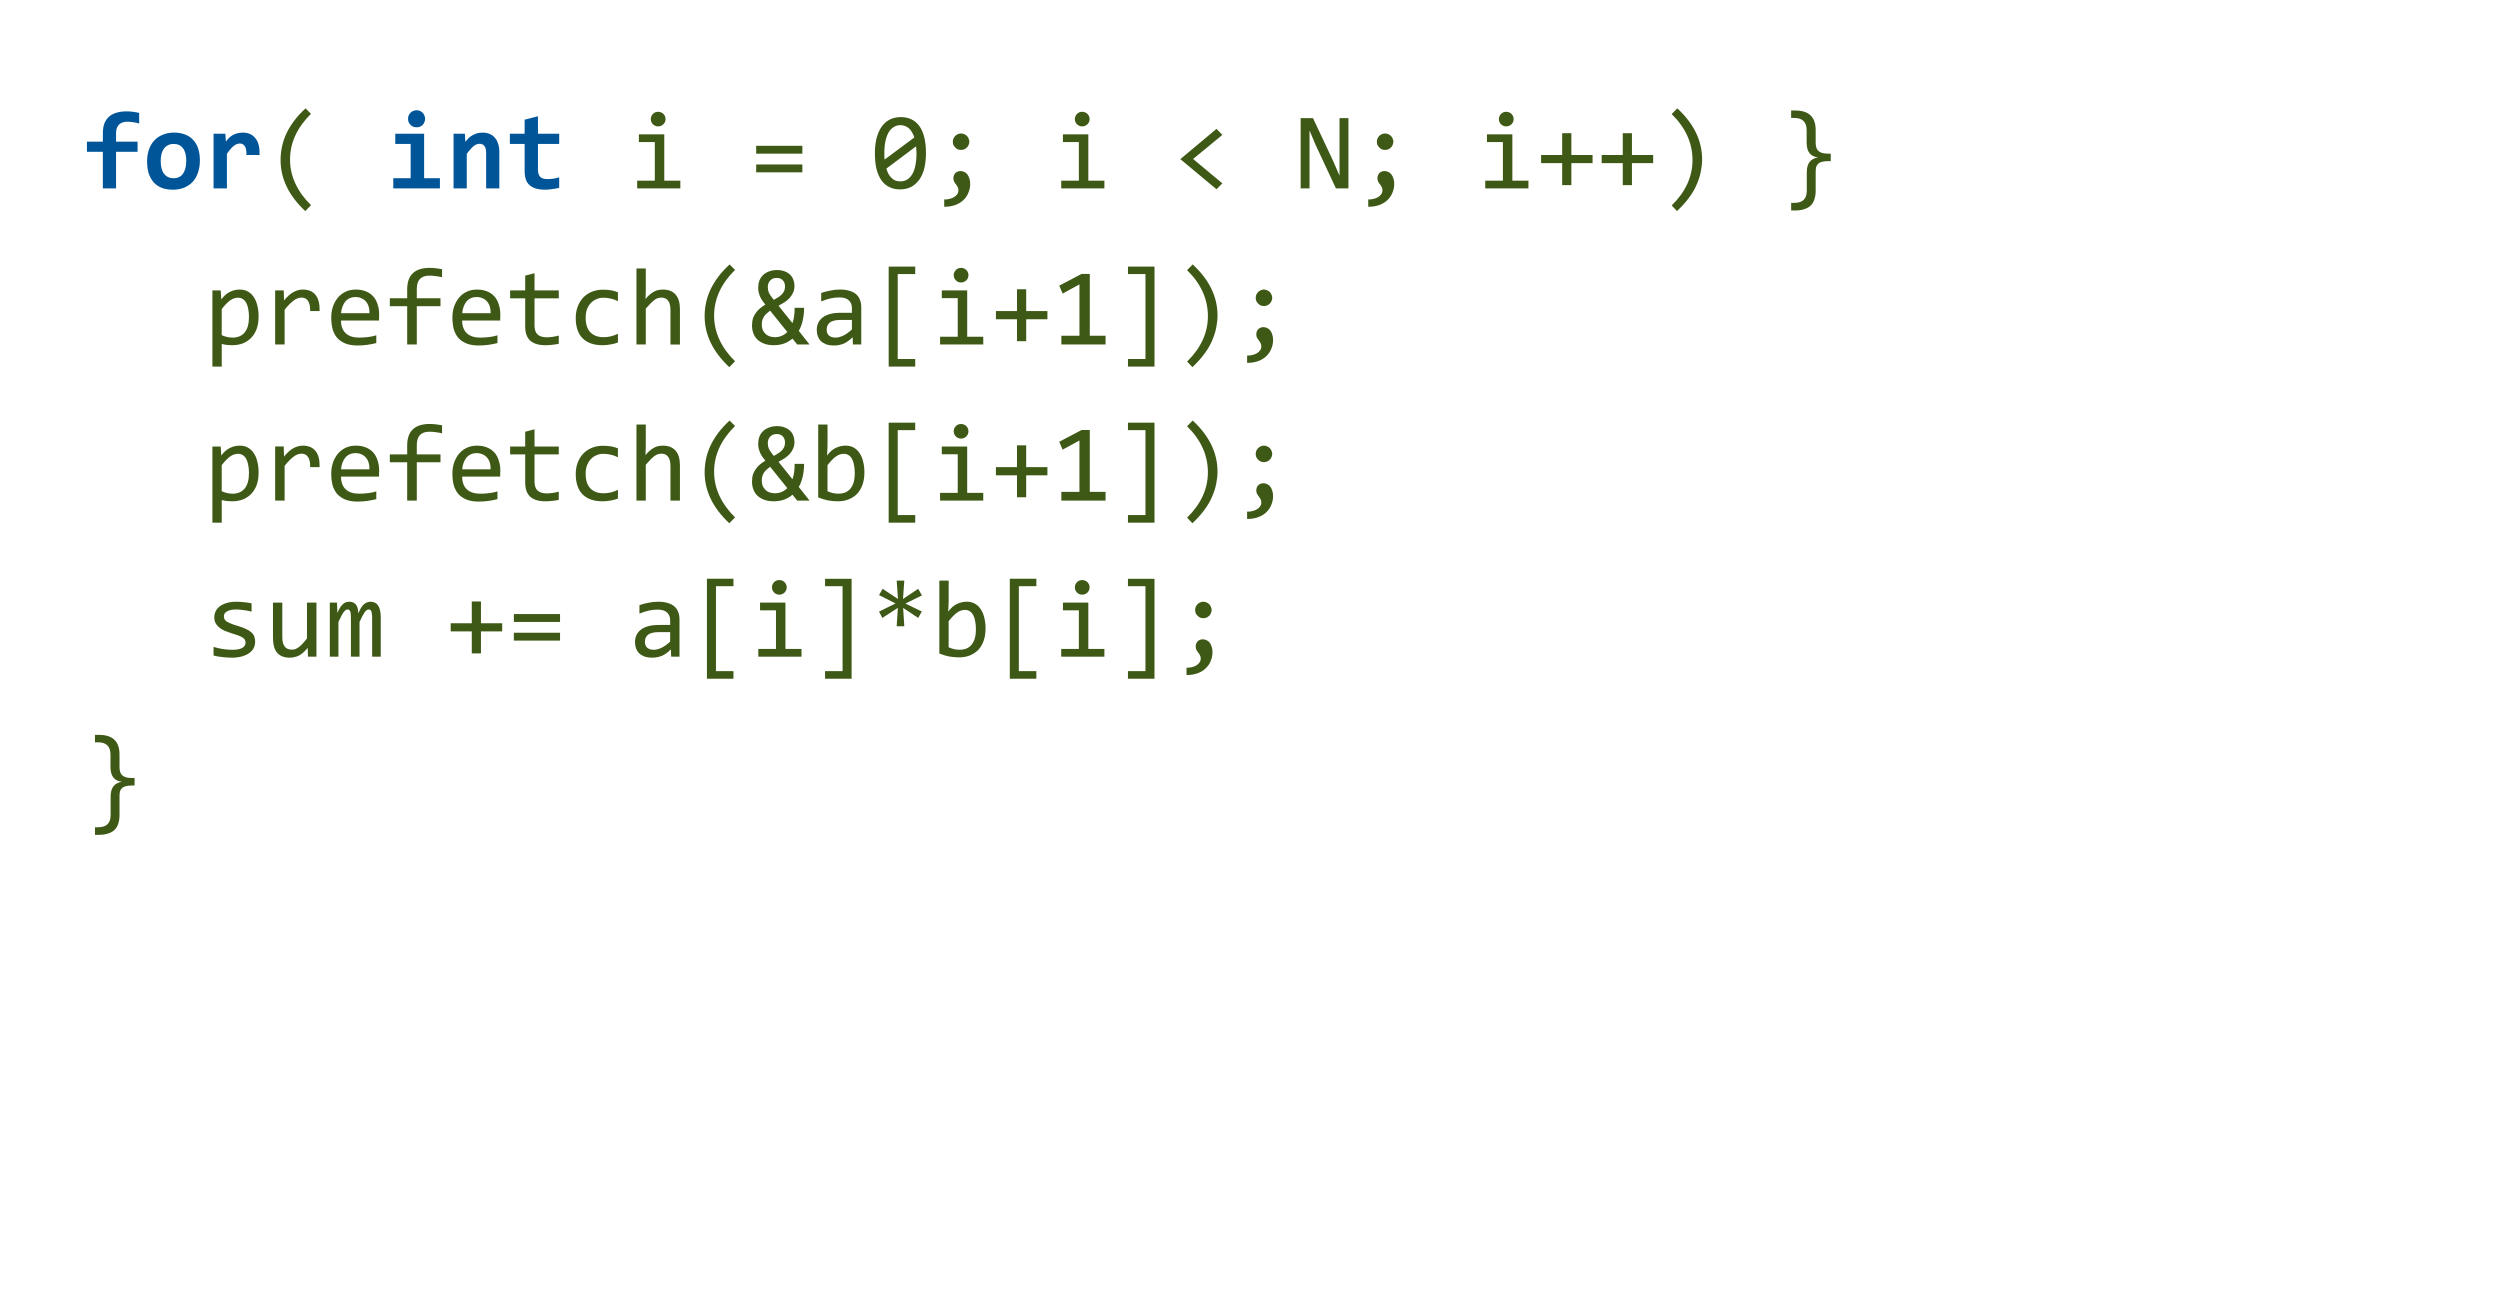 <?xml version="1.0" encoding="UTF-8" standalone="no"?>
<svg
   xmlns:dc="http://purl.org/dc/elements/1.1/"
   xmlns:cc="http://creativecommons.org/ns#"
   xmlns:rdf="http://www.w3.org/1999/02/22-rdf-syntax-ns#"
   xmlns:svg="http://www.w3.org/2000/svg"
   xmlns="http://www.w3.org/2000/svg"
   xmlns:sodipodi="http://sodipodi.sourceforge.net/DTD/sodipodi-0.dtd"
   xmlns:inkscape="http://www.inkscape.org/namespaces/inkscape"
   version="1.1"
   viewBox="0 0 272.283 142.268"
   stroke-miterlimit="10"
   id="svg3088"
   inkscape:version="0.48.4 r9939"
   width="100%"
   height="100%"
   sodipodi:docname="prefetch-loop.svg"
   style="fill:none;stroke:none">
  <defs
     id="defs3117" />
  <sodipodi:namedview
     pagecolor="#ffffff"
     bordercolor="#666666"
     borderopacity="1"
     objecttolerance="10"
     gridtolerance="10"
     guidetolerance="10"
     inkscape:pageopacity="0"
     inkscape:pageshadow="2"
     inkscape:window-width="1920"
     inkscape:window-height="1014"
     id="namedview3115"
     showgrid="false"
     fit-margin-top="0"
     fit-margin-left="0"
     fit-margin-right="0"
     fit-margin-bottom="0"
     inkscape:zoom="1.5092593"
     inkscape:cx="441.7559"
     inkscape:cy="-67.307082"
     inkscape:window-x="1366"
     inkscape:window-y="27"
     inkscape:window-maximized="1"
     inkscape:current-layer="g3093" />
  <clipPath
     id="g3e80e11789_0_0.0">
    <path
       d="M 0,0 960,0 960,540 0,540 0,0 z"
       clip-rule="nonzero"
       id="path3091"
       inkscape:connector-curvature="0" />
  </clipPath>
  <g
     clip-path="url(#g3e80e11789_0_0.0)"
     id="g3093"
     transform="translate(-38.244,-60.425)">
    <path
       d="m 38.244,60.425 272.283,0 0,142.268 -272.283,0 z"
       id="path3097"
       inkscape:connector-curvature="0"
       style="fill:#000000;fill-opacity:0;fill-rule:evenodd" />
    <path
       d="m 53.4,73.883 q -0.25,-0.094 -0.609,-0.141 -0.359,-0.062 -0.719,-0.062 -0.25,0 -0.469,0.078 -0.219,0.062 -0.375,0.219 -0.156,0.141 -0.25,0.375 -0.094,0.219 -0.094,0.531 l 0,0.969 2.344,0 0,1.109 -2.344,0 0,3.984 -1.438,0 0,-3.984 -1.734,0 0,-1.109 1.734,0 0,-0.906 q 0,-0.641 0.172,-1.094 0.188,-0.453 0.516,-0.734 0.344,-0.297 0.812,-0.422 0.484,-0.141 1.078,-0.141 0.375,0 0.719,0.047 0.359,0.047 0.656,0.125 l 0,1.156 z m -6.156,1.109 0,0 z m 12.77,2.922 q 0,0.703 -0.203,1.297 -0.188,0.578 -0.562,1 -0.375,0.406 -0.922,0.641 -0.547,0.234 -1.25,0.234 -0.656,0 -1.188,-0.188 -0.516,-0.203 -0.875,-0.578 -0.359,-0.391 -0.562,-0.969 -0.188,-0.578 -0.188,-1.344 0,-0.719 0.203,-1.297 0.203,-0.578 0.578,-0.984 0.375,-0.406 0.922,-0.625 0.547,-0.234 1.234,-0.234 0.672,0 1.188,0.203 0.516,0.188 0.875,0.578 0.375,0.375 0.562,0.953 0.188,0.562 0.188,1.312 z m -1.484,0.047 q 0,-0.938 -0.359,-1.391 -0.344,-0.469 -1.016,-0.469 -0.375,0 -0.641,0.156 -0.266,0.141 -0.438,0.391 -0.172,0.25 -0.25,0.594 -0.078,0.344 -0.078,0.719 0,0.938 0.375,1.406 0.375,0.469 1.031,0.469 0.359,0 0.625,-0.141 0.266,-0.141 0.422,-0.391 0.172,-0.266 0.25,-0.609 0.078,-0.344 0.078,-0.734 z m 6.551,-0.656 q 0.016,-0.328 -0.031,-0.562 -0.031,-0.234 -0.141,-0.391 -0.094,-0.156 -0.234,-0.219 -0.141,-0.078 -0.312,-0.078 -0.328,0 -0.672,0.266 -0.328,0.266 -0.734,0.859 l 0,3.766 -1.453,0 0,-5.953 1.281,0 0.062,0.859 q 0.141,-0.219 0.328,-0.391 0.188,-0.188 0.406,-0.312 0.234,-0.141 0.5,-0.203 0.281,-0.078 0.609,-0.078 0.453,0 0.797,0.156 0.344,0.156 0.578,0.469 0.25,0.297 0.359,0.75 0.109,0.453 0.094,1.062 l -1.438,0 z"
       id="path3099"
       inkscape:connector-curvature="0"
       style="fill:#005599;fill-rule:nonzero" />
    <path
       d="m 71.49,83.414 q -2.688,-2.516 -2.688,-5.547 0,-0.703 0.141,-1.406 0.141,-0.703 0.453,-1.406 0.328,-0.719 0.844,-1.422 0.531,-0.719 1.281,-1.406 l 0.594,0.594 q -2.281,2.25 -2.281,4.984 0,1.359 0.578,2.609 0.578,1.25 1.703,2.359 l -0.625,0.641 z"
       id="path3101"
       inkscape:connector-curvature="0"
       style="fill:#3e5915;fill-rule:nonzero" />
    <path
       d="m 84.545,73.367 q 0,0.188 -0.078,0.359 -0.062,0.172 -0.188,0.297 -0.125,0.125 -0.297,0.203 -0.156,0.062 -0.359,0.062 -0.203,0 -0.375,-0.062 -0.172,-0.078 -0.297,-0.203 -0.125,-0.125 -0.203,-0.297 -0.062,-0.172 -0.062,-0.359 0,-0.203 0.062,-0.359 0.078,-0.172 0.203,-0.297 0.125,-0.141 0.297,-0.203 0.172,-0.078 0.375,-0.078 0.203,0 0.359,0.078 0.172,0.062 0.297,0.203 0.125,0.125 0.188,0.297 0.078,0.156 0.078,0.359 z m -1.578,2.734 -1.672,0 0,-1.109 3.141,0 0,4.844 1.719,0 0,1.109 -5.078,0 0,-1.109 1.891,0 0,-3.734 z m 8.223,4.844 0,-3.875 q 0,-0.984 -0.719,-0.984 -0.359,0 -0.703,0.297 -0.328,0.297 -0.688,0.797 l 0,3.766 -1.438,0 0,-5.953 1.234,0 0.047,0.875 q 0.172,-0.219 0.359,-0.406 0.203,-0.188 0.438,-0.312 0.234,-0.141 0.484,-0.203 0.266,-0.078 0.594,-0.078 0.469,0 0.797,0.156 0.344,0.141 0.562,0.422 0.234,0.266 0.344,0.656 0.125,0.375 0.125,0.844 l 0,4 -1.438,0 z m 7.957,-0.062 q -0.375,0.094 -0.781,0.141 -0.391,0.062 -0.734,0.062 -0.594,0 -1.016,-0.125 -0.422,-0.125 -0.703,-0.375 -0.281,-0.25 -0.406,-0.641 -0.125,-0.391 -0.125,-0.938 l 0,-2.906 -1.609,0 0,-1.109 1.609,0 0,-1.531 1.453,-0.375 0,1.906 2.312,0 0,1.109 -2.312,0 0,2.797 q 0,0.516 0.234,0.781 0.234,0.25 0.797,0.25 0.344,0 0.672,-0.047 0.344,-0.062 0.609,-0.141 l 0,1.141 z"
       id="path3103"
       inkscape:connector-curvature="0"
       style="fill:#005599;fill-rule:nonzero" />
    <path
       d="m 109.561,75.898 -1.734,0 0,-0.844 2.766,0 0,5.047 1.75,0 0,0.844 -4.703,0 0,-0.844 1.922,0 0,-4.203 z m 0.359,-3.297 q 0.172,0 0.312,0.062 0.156,0.047 0.266,0.172 0.109,0.109 0.172,0.25 0.062,0.141 0.062,0.312 0,0.156 -0.062,0.312 -0.062,0.141 -0.172,0.25 -0.109,0.109 -0.266,0.172 -0.141,0.062 -0.312,0.062 -0.172,0 -0.312,-0.062 -0.141,-0.062 -0.25,-0.172 -0.109,-0.109 -0.172,-0.25 -0.062,-0.156 -0.062,-0.312 0,-0.172 0.062,-0.312 0.062,-0.141 0.172,-0.25 0.109,-0.125 0.25,-0.172 0.141,-0.062 0.312,-0.062 z m 15.711,4.562 -5.031,0 0,-0.859 5.031,0 0,0.859 z m 0,2.031 -5.031,0 0,-0.859 5.031,0 0,0.859 z m 13.461,-2.078 q 0,0.875 -0.172,1.609 -0.172,0.719 -0.531,1.234 -0.359,0.516 -0.891,0.812 -0.531,0.281 -1.25,0.281 -0.609,0 -1.109,-0.234 -0.5,-0.234 -0.859,-0.703 -0.359,-0.484 -0.562,-1.234 -0.188,-0.75 -0.188,-1.766 0,-0.875 0.172,-1.594 0.188,-0.734 0.531,-1.25 0.359,-0.531 0.891,-0.812 0.547,-0.281 1.25,-0.281 0.609,0 1.109,0.234 0.516,0.234 0.875,0.719 0.359,0.484 0.547,1.234 0.188,0.734 0.188,1.75 z m -1.031,0.031 q 0,-0.188 -0.016,-0.391 -0.016,-0.203 -0.031,-0.391 l -3.234,2.422 q 0.094,0.297 0.219,0.562 0.141,0.25 0.328,0.438 0.188,0.188 0.422,0.297 0.25,0.094 0.562,0.094 0.406,0 0.719,-0.188 0.328,-0.203 0.562,-0.578 0.234,-0.391 0.344,-0.953 0.125,-0.562 0.125,-1.312 z m -3.5,-0.062 q 0,0.172 0,0.359 0,0.188 0.031,0.359 l 3.234,-2.406 q -0.094,-0.297 -0.234,-0.531 -0.125,-0.25 -0.312,-0.422 -0.188,-0.188 -0.438,-0.281 -0.234,-0.109 -0.531,-0.109 -0.391,0 -0.719,0.203 -0.328,0.188 -0.562,0.578 -0.219,0.375 -0.344,0.938 -0.125,0.562 -0.125,1.312 z m 6.52,5.062 q 0.297,0.016 0.578,-0.062 0.281,-0.062 0.484,-0.188 0.219,-0.125 0.344,-0.312 0.141,-0.188 0.141,-0.422 0,-0.25 -0.094,-0.391 -0.078,-0.156 -0.188,-0.281 -0.109,-0.141 -0.188,-0.281 -0.078,-0.156 -0.078,-0.391 0,-0.125 0.047,-0.266 0.047,-0.141 0.141,-0.25 0.094,-0.109 0.234,-0.172 0.156,-0.078 0.359,-0.078 0.203,0 0.391,0.094 0.203,0.078 0.344,0.266 0.141,0.172 0.219,0.438 0.094,0.25 0.094,0.609 0,0.484 -0.188,0.938 -0.172,0.453 -0.531,0.797 -0.344,0.344 -0.875,0.547 -0.531,0.203 -1.234,0.203 l 0,-0.797 z m 1.828,-7.188 q 0.188,0 0.344,0.078 0.172,0.062 0.297,0.188 0.125,0.125 0.188,0.297 0.078,0.156 0.078,0.328 0,0.188 -0.078,0.359 -0.062,0.156 -0.188,0.281 -0.125,0.125 -0.297,0.203 -0.156,0.062 -0.344,0.062 -0.188,0 -0.344,-0.062 -0.156,-0.078 -0.281,-0.203 -0.125,-0.125 -0.203,-0.281 -0.062,-0.172 -0.062,-0.359 0,-0.172 0.062,-0.328 0.078,-0.172 0.203,-0.297 0.125,-0.125 0.281,-0.188 0.156,-0.078 0.344,-0.078 z m 12.836,0.938 -1.734,0 0,-0.844 2.766,0 0,5.047 1.75,0 0,0.844 -4.703,0 0,-0.844 1.922,0 0,-4.203 z m 0.359,-3.297 q 0.172,0 0.312,0.062 0.156,0.047 0.266,0.172 0.109,0.109 0.172,0.25 0.062,0.141 0.062,0.312 0,0.156 -0.062,0.312 -0.062,0.141 -0.172,0.25 -0.109,0.109 -0.266,0.172 -0.141,0.062 -0.312,0.062 -0.172,0 -0.312,-0.062 -0.141,-0.062 -0.25,-0.172 -0.109,-0.109 -0.172,-0.25 -0.062,-0.156 -0.062,-0.312 0,-0.172 0.062,-0.312 0.062,-0.141 0.172,-0.25 0.109,-0.125 0.25,-0.172 0.141,-0.062 0.312,-0.062 z m 15.273,7.797 -0.641,0.641 -3.938,-3.281 3.938,-3.297 0.641,0.656 -3.188,2.625 3.188,2.656 z m 13.727,0.547 -1.359,0 -2.234,-4.781 -0.641,-1.531 0,3.859 0,2.453 -0.969,0 0,-7.656 1.344,0 2.125,4.516 0.766,1.75 0,-4.094 0,-2.172 0.969,0 0,7.656 z m 2.16,1.203 q 0.297,0.016 0.578,-0.062 0.281,-0.062 0.484,-0.188 0.219,-0.125 0.344,-0.312 0.141,-0.188 0.141,-0.422 0,-0.25 -0.094,-0.391 -0.078,-0.156 -0.188,-0.281 -0.109,-0.141 -0.188,-0.281 -0.078,-0.156 -0.078,-0.391 0,-0.125 0.047,-0.266 0.047,-0.141 0.141,-0.25 0.094,-0.109 0.234,-0.172 0.156,-0.078 0.359,-0.078 0.203,0 0.391,0.094 0.203,0.078 0.344,0.266 0.141,0.172 0.219,0.438 0.094,0.25 0.094,0.609 0,0.484 -0.188,0.938 -0.172,0.453 -0.531,0.797 -0.344,0.344 -0.875,0.547 -0.531,0.203 -1.234,0.203 l 0,-0.797 z m 1.828,-7.188 q 0.188,0 0.344,0.078 0.172,0.062 0.297,0.188 0.125,0.125 0.188,0.297 0.078,0.156 0.078,0.328 0,0.188 -0.078,0.359 -0.062,0.156 -0.188,0.281 -0.125,0.125 -0.297,0.203 -0.156,0.062 -0.344,0.062 -0.188,0 -0.344,-0.062 -0.156,-0.078 -0.281,-0.203 -0.125,-0.125 -0.203,-0.281 -0.062,-0.172 -0.062,-0.359 0,-0.172 0.062,-0.328 0.078,-0.172 0.203,-0.297 0.125,-0.125 0.281,-0.188 0.156,-0.078 0.344,-0.078 z m 12.836,0.938 -1.734,0 0,-0.844 2.766,0 0,5.047 1.75,0 0,0.844 -4.703,0 0,-0.844 1.922,0 0,-4.203 z m 0.359,-3.297 q 0.172,0 0.312,0.062 0.156,0.047 0.266,0.172 0.109,0.109 0.172,0.25 0.062,0.141 0.062,0.312 0,0.156 -0.062,0.312 -0.062,0.141 -0.172,0.25 -0.109,0.109 -0.266,0.172 -0.141,0.062 -0.312,0.062 -0.172,0 -0.312,-0.062 -0.141,-0.062 -0.25,-0.172 -0.109,-0.109 -0.172,-0.25 -0.062,-0.156 -0.062,-0.312 0,-0.172 0.062,-0.312 0.062,-0.141 0.172,-0.25 0.109,-0.125 0.25,-0.172 0.141,-0.062 0.312,-0.062 z m 9.41,5.594 -2.312,0 0,2.391 -1,0 0,-2.391 -2.297,0 0,-0.891 2.297,0 0,-2.375 1,0 0,2.375 2.312,0 0,0.891 z m 6.598,0 -2.312,0 0,2.391 -1,0 0,-2.391 -2.297,0 0,-0.891 2.297,0 0,-2.375 1,0 0,2.375 2.312,0 0,0.891 z m 2.629,-5.969 q 2.703,2.5 2.703,5.562 0,0.625 -0.141,1.312 -0.125,0.672 -0.438,1.391 -0.297,0.719 -0.828,1.438 -0.531,0.734 -1.328,1.484 l -0.578,-0.609 q 1.141,-1.125 1.703,-2.359 0.562,-1.234 0.562,-2.578 0,-2.797 -2.266,-5.016 l 0.609,-0.625 z m 12.398,0.234 0.438,0 q 1.125,0 1.672,0.531 0.562,0.531 0.562,1.609 l 0,1.344 q 0,0.297 0.062,0.531 0.062,0.219 0.219,0.375 0.156,0.156 0.422,0.234 0.281,0.078 0.688,0.078 l 0.25,0 0,0.812 -0.25,0 q -0.438,0 -0.703,0.078 -0.266,0.062 -0.422,0.219 -0.156,0.141 -0.219,0.359 -0.047,0.219 -0.047,0.531 l 0,2.047 q 0,0.484 -0.125,0.875 -0.109,0.406 -0.375,0.688 -0.266,0.281 -0.703,0.422 -0.422,0.156 -1.031,0.156 l -0.438,0 0,-0.828 0.344,0 q 1.359,0 1.359,-1.312 l 0,-2.031 q 0,-1.422 1.234,-1.609 -1.25,-0.125 -1.25,-1.609 l 0,-1.344 q 0,-1.344 -1.344,-1.344 l -0.344,0 0,-0.812 z"
       id="path3105"
       inkscape:connector-curvature="0"
       style="fill:#3e5915;fill-rule:nonzero" />
    <path
       d="m 66.408,94.898 q 0,0.781 -0.219,1.375 -0.219,0.578 -0.609,0.969 -0.391,0.391 -0.922,0.594 -0.516,0.188 -1.141,0.188 -0.281,0 -0.562,-0.031 -0.266,-0.031 -0.562,-0.109 l 0,2.469 -1.016,0 0,-8.297 0.906,0 0.062,0.984 q 0.438,-0.594 0.938,-0.828 0.5,-0.25 1.078,-0.25 0.516,0 0.891,0.219 0.375,0.203 0.625,0.594 0.266,0.375 0.391,0.922 0.141,0.531 0.141,1.203 z m -1.047,0.047 q 0,-0.469 -0.078,-0.844 -0.062,-0.391 -0.203,-0.656 -0.141,-0.281 -0.375,-0.438 -0.234,-0.156 -0.547,-0.156 -0.188,0 -0.391,0.062 -0.203,0.062 -0.422,0.203 -0.203,0.141 -0.438,0.375 -0.234,0.234 -0.516,0.594 l 0,2.844 q 0.281,0.125 0.594,0.203 0.312,0.062 0.609,0.062 0.828,0 1.297,-0.562 0.469,-0.562 0.469,-1.688 z m 2.848,-2.891 0.938,0 0.031,1.094 q 0.516,-0.625 1.016,-0.906 0.516,-0.281 1.031,-0.281 0.922,0 1.391,0.594 0.469,0.578 0.438,1.75 l -1.031,0 q 0.016,-0.766 -0.234,-1.109 -0.234,-0.359 -0.703,-0.359 -0.203,0 -0.422,0.078 -0.203,0.062 -0.422,0.234 -0.219,0.156 -0.469,0.406 -0.25,0.25 -0.531,0.609 l 0,3.781 -1.031,0 0,-5.891 z m 11.332,2.641 q 0,0.219 -0.016,0.359 0,0.141 0,0.281 l -4.141,0 q 0,0.891 0.5,1.375 0.516,0.484 1.453,0.484 0.266,0 0.516,-0.016 0.266,-0.016 0.5,-0.047 0.25,-0.047 0.469,-0.078 0.219,-0.047 0.406,-0.109 l 0,0.844 q -0.422,0.109 -0.953,0.188 -0.516,0.078 -1.078,0.078 -0.75,0 -1.297,-0.203 -0.547,-0.219 -0.906,-0.594 -0.344,-0.391 -0.516,-0.953 -0.156,-0.578 -0.156,-1.297 0,-0.609 0.172,-1.156 0.188,-0.562 0.531,-0.984 0.344,-0.422 0.828,-0.656 0.5,-0.25 1.141,-0.25 0.609,0 1.078,0.188 0.484,0.188 0.812,0.547 0.328,0.359 0.484,0.875 0.172,0.5 0.172,1.125 z m -1.062,-0.156 q 0.016,-0.391 -0.078,-0.703 -0.094,-0.328 -0.297,-0.562 -0.188,-0.234 -0.484,-0.359 -0.281,-0.141 -0.672,-0.141 -0.328,0 -0.609,0.125 -0.281,0.125 -0.484,0.359 -0.188,0.234 -0.312,0.562 -0.125,0.328 -0.156,0.719 l 3.094,0 z m 7.91,-3.922 q -0.797,-0.172 -1.375,-0.172 -1.375,0 -1.375,1.438 l 0,1.031 2.578,0 0,0.859 -2.578,0 0,4.172 -1.047,0 0,-4.172 -1.891,0 0,-0.859 1.891,0 0,-0.969 q 0,-2.344 2.453,-2.344 0.609,0 1.344,0.141 l 0,0.875 z m -6.156,1.438 0,0 z m 12.504,2.641 q 0,0.219 -0.016,0.359 0,0.141 0,0.281 l -4.141,0 q 0,0.891 0.5,1.375 0.516,0.484 1.453,0.484 0.266,0 0.516,-0.016 0.266,-0.016 0.5,-0.047 0.25,-0.047 0.469,-0.078 0.219,-0.047 0.406,-0.109 l 0,0.844 q -0.422,0.109 -0.953,0.188 -0.516,0.078 -1.078,0.078 -0.75,0 -1.297,-0.203 -0.547,-0.219 -0.906,-0.594 -0.344,-0.391 -0.516,-0.953 -0.156,-0.578 -0.156,-1.297 0,-0.609 0.172,-1.156 0.188,-0.562 0.531,-0.984 0.344,-0.422 0.828,-0.656 0.5,-0.25 1.141,-0.25 0.609,0 1.078,0.188 0.484,0.188 0.812,0.547 0.328,0.359 0.484,0.875 0.172,0.5 0.172,1.125 z m -1.062,-0.156 q 0.016,-0.391 -0.078,-0.703 -0.094,-0.328 -0.297,-0.562 -0.188,-0.234 -0.484,-0.359 -0.281,-0.141 -0.672,-0.141 -0.328,0 -0.609,0.125 -0.281,0.125 -0.484,0.359 -0.188,0.234 -0.312,0.562 -0.125,0.328 -0.156,0.719 l 3.094,0 z m 7.426,3.328 q -0.344,0.078 -0.719,0.109 -0.359,0.047 -0.734,0.047 -1.109,0 -1.656,-0.5 -0.547,-0.5 -0.547,-1.531 l 0,-3.078 -1.641,0 0,-0.859 1.641,0 0,-1.609 1.016,-0.266 0,1.875 2.641,0 0,0.859 -2.641,0 0,2.984 q 0,0.641 0.328,0.953 0.344,0.312 1,0.312 0.281,0 0.609,-0.047 0.344,-0.047 0.703,-0.141 l 0,0.891 z m 6.441,-0.141 q -0.406,0.156 -0.828,0.219 -0.422,0.078 -0.859,0.078 -1.391,0 -2.156,-0.75 -0.75,-0.766 -0.75,-2.219 0,-0.688 0.219,-1.25 0.219,-0.578 0.609,-0.984 0.391,-0.406 0.938,-0.625 0.547,-0.219 1.203,-0.219 0.453,0 0.844,0.062 0.406,0.062 0.781,0.219 l 0,0.969 q -0.391,-0.203 -0.781,-0.281 -0.391,-0.094 -0.812,-0.094 -0.406,0 -0.75,0.156 -0.344,0.141 -0.609,0.422 -0.266,0.281 -0.422,0.688 -0.141,0.406 -0.141,0.906 0,1.062 0.516,1.594 0.516,0.531 1.438,0.531 0.406,0 0.797,-0.094 0.391,-0.094 0.766,-0.281 l 0,0.953 z m 6.754,0.219 -1.031,0 0,-3.75 q 0,-0.688 -0.25,-1.016 -0.25,-0.344 -0.734,-0.344 -0.203,0 -0.391,0.062 -0.172,0.047 -0.359,0.188 -0.188,0.141 -0.422,0.375 -0.234,0.234 -0.531,0.578 l 0,3.906 -1.016,0 0,-8.281 1.016,0 0,2.391 -0.031,0.938 q 0.234,-0.297 0.469,-0.484 0.234,-0.203 0.469,-0.328 0.234,-0.125 0.469,-0.172 0.234,-0.047 0.5,-0.047 0.875,0 1.359,0.531 0.484,0.531 0.484,1.609 l 0,3.844 z m 5.379,2.469 q -2.688,-2.516 -2.688,-5.547 0,-0.703 0.141,-1.406 0.141,-0.703 0.453,-1.406 0.328,-0.719 0.844,-1.422 0.531,-0.719 1.281,-1.406 l 0.594,0.594 q -2.281,2.25 -2.281,4.984 0,1.359 0.578,2.609 0.578,1.25 1.703,2.359 l -0.625,0.641 z m 8.145,-6.469 q 0,0.766 -0.156,1.406 -0.141,0.625 -0.422,1.109 l 1.172,1.484 -1.344,0 -0.516,-0.641 q -0.422,0.359 -0.938,0.547 -0.516,0.172 -1.109,0.172 -0.562,0 -1,-0.156 -0.438,-0.156 -0.75,-0.438 -0.297,-0.281 -0.453,-0.672 -0.156,-0.406 -0.156,-0.875 0,-0.453 0.109,-0.797 0.125,-0.344 0.328,-0.609 0.203,-0.281 0.453,-0.484 0.266,-0.219 0.562,-0.391 l -0.141,-0.188 q -0.328,-0.391 -0.484,-0.812 -0.156,-0.422 -0.156,-0.812 0,-0.422 0.125,-0.781 0.141,-0.359 0.391,-0.609 0.266,-0.266 0.656,-0.406 0.391,-0.156 0.875,-0.156 0.469,0 0.828,0.141 0.359,0.125 0.594,0.359 0.25,0.234 0.359,0.547 0.125,0.312 0.125,0.656 0,0.438 -0.156,0.766 -0.141,0.328 -0.391,0.594 -0.234,0.25 -0.547,0.453 -0.312,0.188 -0.641,0.375 l 1.516,1.891 q 0.25,-0.688 0.234,-1.672 l 1.031,0 z m -4.609,1.812 q 0,0.312 0.094,0.578 0.109,0.25 0.297,0.438 0.188,0.188 0.453,0.281 0.266,0.094 0.594,0.094 0.766,0 1.344,-0.562 l -1.875,-2.328 q -0.188,0.141 -0.359,0.297 -0.172,0.141 -0.297,0.328 -0.109,0.172 -0.188,0.391 -0.062,0.219 -0.062,0.484 z m 2.531,-4.125 q 0,-0.438 -0.25,-0.688 -0.234,-0.25 -0.656,-0.25 -0.234,0 -0.422,0.078 -0.172,0.078 -0.297,0.219 -0.125,0.125 -0.188,0.312 -0.062,0.172 -0.062,0.391 0,0.312 0.109,0.594 0.125,0.266 0.391,0.594 l 0.156,0.203 q 0.25,-0.141 0.469,-0.281 0.234,-0.141 0.391,-0.312 0.172,-0.172 0.266,-0.375 0.094,-0.219 0.094,-0.484 z m 7.395,6.312 -0.031,-0.797 q -0.469,0.484 -0.969,0.703 -0.5,0.203 -1.047,0.203 -0.5,0 -0.859,-0.125 -0.359,-0.141 -0.594,-0.359 -0.219,-0.234 -0.328,-0.531 -0.109,-0.312 -0.109,-0.672 0,-0.875 0.656,-1.375 0.656,-0.5 1.953,-0.5 l 1.219,0 0,-0.516 q 0,-0.531 -0.344,-0.844 -0.328,-0.312 -1.016,-0.312 -0.5,0 -0.984,0.109 -0.484,0.109 -1,0.328 l 0,-0.922 q 0.203,-0.078 0.438,-0.141 0.234,-0.062 0.5,-0.109 0.266,-0.062 0.547,-0.094 0.297,-0.031 0.578,-0.031 0.547,0 0.969,0.125 0.422,0.109 0.719,0.344 0.297,0.234 0.453,0.609 0.156,0.359 0.156,0.844 l 0,4.062 -0.906,0 z m -0.109,-2.672 -1.297,0 q -0.375,0 -0.656,0.078 -0.281,0.062 -0.453,0.203 -0.172,0.141 -0.266,0.344 -0.078,0.188 -0.078,0.438 0,0.172 0.047,0.328 0.062,0.156 0.172,0.281 0.125,0.109 0.312,0.188 0.188,0.062 0.453,0.062 0.344,0 0.797,-0.203 0.469,-0.219 0.969,-0.688 l 0,-1.031 z m 6.895,5.078 -2.891,0 0,-10.891 2.891,0 0,0.812 -1.906,0 0,9.25 1.906,0 0,0.828 z m 4.629,-7.453 -1.734,0 0,-0.844 2.766,0 0,5.047 1.75,0 0,0.844 -4.703,0 0,-0.844 1.922,0 0,-4.203 z m 0.359,-3.297 q 0.172,0 0.312,0.062 0.156,0.047 0.266,0.172 0.109,0.109 0.172,0.25 0.062,0.141 0.062,0.312 0,0.156 -0.062,0.312 -0.062,0.141 -0.172,0.25 -0.109,0.109 -0.266,0.172 -0.141,0.062 -0.312,0.062 -0.172,0 -0.312,-0.062 -0.141,-0.062 -0.25,-0.172 -0.109,-0.109 -0.172,-0.25 -0.062,-0.156 -0.062,-0.312 0,-0.172 0.062,-0.312 0.062,-0.141 0.172,-0.25 0.109,-0.125 0.25,-0.172 0.141,-0.062 0.312,-0.062 z m 9.41,5.594 -2.312,0 0,2.391 -1,0 0,-2.391 -2.297,0 0,-0.891 2.297,0 0,-2.375 1,0 0,2.375 2.312,0 0,0.891 z m 6.332,2.75 -4.812,0 0,-0.953 1.969,0 0,-5.594 -1.828,1 -0.375,-0.859 2.438,-1.281 0.891,0 0,6.734 1.719,0 0,0.953 z m 5.332,2.406 -2.891,0 0,-0.828 1.906,0 0,-9.25 -1.906,0 0,-0.812 2.891,0 0,10.891 z m 4.16,-11.125 q 2.703,2.5 2.703,5.562 0,0.625 -0.141,1.312 -0.125,0.672 -0.438,1.391 -0.297,0.719 -0.828,1.438 -0.531,0.734 -1.328,1.484 l -0.578,-0.609 q 1.141,-1.125 1.703,-2.359 0.562,-1.234 0.562,-2.578 0,-2.797 -2.266,-5.016 l 0.609,-0.625 z m 5.926,9.922 q 0.297,0.016 0.578,-0.062 0.281,-0.062 0.484,-0.188 0.219,-0.125 0.344,-0.312 0.141,-0.188 0.141,-0.422 0,-0.25 -0.094,-0.391 -0.078,-0.156 -0.188,-0.281 -0.109,-0.141 -0.188,-0.281 -0.078,-0.156 -0.078,-0.391 0,-0.125 0.047,-0.266 0.047,-0.141 0.141,-0.25 0.094,-0.109 0.234,-0.172 0.156,-0.078 0.359,-0.078 0.203,0 0.391,0.094 0.203,0.078 0.344,0.266 0.141,0.172 0.219,0.438 0.094,0.25 0.094,0.609 0,0.484 -0.188,0.938 -0.172,0.453 -0.531,0.797 -0.344,0.344 -0.875,0.547 -0.531,0.203 -1.234,0.203 l 0,-0.797 z m 1.828,-7.188 q 0.188,0 0.344,0.078 0.172,0.062 0.297,0.188 0.125,0.125 0.188,0.297 0.078,0.156 0.078,0.328 0,0.188 -0.078,0.359 -0.062,0.156 -0.188,0.281 -0.125,0.125 -0.297,0.203 -0.156,0.062 -0.344,0.062 -0.188,0 -0.344,-0.062 -0.156,-0.078 -0.281,-0.203 -0.125,-0.125 -0.203,-0.281 -0.062,-0.172 -0.062,-0.359 0,-0.172 0.062,-0.328 0.078,-0.172 0.203,-0.297 0.125,-0.125 0.281,-0.188 0.156,-0.078 0.344,-0.078 z"
       id="path3107"
       inkscape:connector-curvature="0"
       style="fill:#3e5915;fill-rule:nonzero" />
    <path
       d="m 66.408,111.898 q 0,0.781 -0.219,1.375 -0.219,0.578 -0.609,0.969 -0.391,0.391 -0.922,0.594 -0.516,0.188 -1.141,0.188 -0.281,0 -0.562,-0.031 -0.266,-0.031 -0.562,-0.109 l 0,2.469 -1.016,0 0,-8.297 0.906,0 0.062,0.984 q 0.438,-0.594 0.938,-0.828 0.5,-0.25 1.078,-0.25 0.516,0 0.891,0.219 0.375,0.203 0.625,0.594 0.266,0.375 0.391,0.922 0.141,0.531 0.141,1.203 z m -1.047,0.047 q 0,-0.469 -0.078,-0.844 -0.062,-0.391 -0.203,-0.656 -0.141,-0.281 -0.375,-0.438 -0.234,-0.156 -0.547,-0.156 -0.188,0 -0.391,0.062 -0.203,0.062 -0.422,0.203 -0.203,0.141 -0.438,0.375 -0.234,0.234 -0.516,0.594 l 0,2.844 q 0.281,0.125 0.594,0.203 0.312,0.062 0.609,0.062 0.828,0 1.297,-0.562 0.469,-0.562 0.469,-1.688 z m 2.848,-2.891 0.938,0 0.031,1.094 q 0.516,-0.625 1.016,-0.906 0.516,-0.281 1.031,-0.281 0.922,0 1.391,0.594 0.469,0.578 0.438,1.75 l -1.031,0 q 0.016,-0.766 -0.234,-1.109 -0.234,-0.359 -0.703,-0.359 -0.203,0 -0.422,0.078 -0.203,0.062 -0.422,0.234 -0.219,0.156 -0.469,0.406 -0.25,0.25 -0.531,0.609 l 0,3.781 -1.031,0 0,-5.891 z m 11.332,2.641 q 0,0.219 -0.016,0.359 0,0.141 0,0.281 l -4.141,0 q 0,0.891 0.5,1.375 0.516,0.484 1.453,0.484 0.266,0 0.516,-0.016 0.266,-0.016 0.5,-0.047 0.25,-0.047 0.469,-0.078 0.219,-0.047 0.406,-0.109 l 0,0.844 q -0.422,0.109 -0.953,0.188 -0.516,0.078 -1.078,0.078 -0.75,0 -1.297,-0.203 -0.547,-0.219 -0.906,-0.594 -0.344,-0.391 -0.516,-0.953 -0.156,-0.578 -0.156,-1.297 0,-0.609 0.172,-1.156 0.188,-0.562 0.531,-0.984 0.344,-0.422 0.828,-0.656 0.5,-0.25 1.141,-0.25 0.609,0 1.078,0.188 0.484,0.188 0.812,0.547 0.328,0.359 0.484,0.875 0.172,0.5 0.172,1.125 z m -1.062,-0.156 q 0.016,-0.391 -0.078,-0.703 -0.094,-0.328 -0.297,-0.562 -0.188,-0.234 -0.484,-0.359 -0.281,-0.141 -0.672,-0.141 -0.328,0 -0.609,0.125 -0.281,0.125 -0.484,0.359 -0.188,0.234 -0.312,0.562 -0.125,0.328 -0.156,0.719 l 3.094,0 z m 7.91,-3.922 q -0.797,-0.172 -1.375,-0.172 -1.375,0 -1.375,1.438 l 0,1.031 2.578,0 0,0.859 -2.578,0 0,4.172 -1.047,0 0,-4.172 -1.891,0 0,-0.859 1.891,0 0,-0.969 q 0,-2.344 2.453,-2.344 0.609,0 1.344,0.141 l 0,0.875 z m -6.156,1.438 0,0 z m 12.504,2.641 q 0,0.219 -0.016,0.359 0,0.141 0,0.281 l -4.141,0 q 0,0.891 0.5,1.375 0.516,0.484 1.453,0.484 0.266,0 0.516,-0.016 0.266,-0.016 0.5,-0.047 0.25,-0.047 0.469,-0.078 0.219,-0.047 0.406,-0.109 l 0,0.844 q -0.422,0.109 -0.953,0.188 -0.516,0.078 -1.078,0.078 -0.75,0 -1.297,-0.203 -0.547,-0.219 -0.906,-0.594 -0.344,-0.391 -0.516,-0.953 -0.156,-0.578 -0.156,-1.297 0,-0.609 0.172,-1.156 0.188,-0.562 0.531,-0.984 0.344,-0.422 0.828,-0.656 0.5,-0.25 1.141,-0.25 0.609,0 1.078,0.188 0.484,0.188 0.812,0.547 0.328,0.359 0.484,0.875 0.172,0.5 0.172,1.125 z m -1.062,-0.156 q 0.016,-0.391 -0.078,-0.703 -0.094,-0.328 -0.297,-0.562 -0.188,-0.234 -0.484,-0.359 -0.281,-0.141 -0.672,-0.141 -0.328,0 -0.609,0.125 -0.281,0.125 -0.484,0.359 -0.188,0.234 -0.312,0.562 -0.125,0.328 -0.156,0.719 l 3.094,0 z m 7.426,3.328 q -0.344,0.078 -0.719,0.109 -0.359,0.047 -0.734,0.047 -1.109,0 -1.656,-0.5 -0.547,-0.5 -0.547,-1.531 l 0,-3.078 -1.641,0 0,-0.859 1.641,0 0,-1.609 1.016,-0.266 0,1.875 2.641,0 0,0.859 -2.641,0 0,2.984 q 0,0.641 0.328,0.953 0.344,0.312 1,0.312 0.281,0 0.609,-0.047 0.344,-0.047 0.703,-0.141 l 0,0.891 z m 6.441,-0.141 q -0.406,0.156 -0.828,0.219 -0.422,0.078 -0.859,0.078 -1.391,0 -2.156,-0.75 -0.75,-0.766 -0.75,-2.219 0,-0.688 0.219,-1.25 0.219,-0.578 0.609,-0.984 0.391,-0.406 0.938,-0.625 0.547,-0.219 1.203,-0.219 0.453,0 0.844,0.062 0.406,0.062 0.781,0.219 l 0,0.969 q -0.391,-0.203 -0.781,-0.281 -0.391,-0.094 -0.812,-0.094 -0.406,0 -0.75,0.156 -0.344,0.141 -0.609,0.422 -0.266,0.281 -0.422,0.688 -0.141,0.406 -0.141,0.906 0,1.062 0.516,1.594 0.516,0.531 1.438,0.531 0.406,0 0.797,-0.094 0.391,-0.094 0.766,-0.281 l 0,0.953 z m 6.754,0.219 -1.031,0 0,-3.75 q 0,-0.688 -0.25,-1.016 -0.25,-0.344 -0.734,-0.344 -0.203,0 -0.391,0.062 -0.172,0.047 -0.359,0.188 -0.188,0.141 -0.422,0.375 -0.234,0.234 -0.531,0.578 l 0,3.906 -1.016,0 0,-8.281 1.016,0 0,2.391 -0.031,0.938 q 0.234,-0.297 0.469,-0.484 0.234,-0.203 0.469,-0.328 0.234,-0.125 0.469,-0.172 0.234,-0.047 0.5,-0.047 0.875,0 1.359,0.531 0.484,0.531 0.484,1.609 l 0,3.844 z m 5.379,2.469 q -2.688,-2.516 -2.688,-5.547 0,-0.703 0.141,-1.406 0.141,-0.703 0.453,-1.406 0.328,-0.719 0.844,-1.422 0.531,-0.719 1.281,-1.406 l 0.594,0.594 q -2.281,2.25 -2.281,4.984 0,1.359 0.578,2.609 0.578,1.25 1.703,2.359 l -0.625,0.641 z m 8.145,-6.469 q 0,0.766 -0.156,1.406 -0.141,0.625 -0.422,1.109 l 1.172,1.484 -1.344,0 -0.516,-0.641 q -0.422,0.359 -0.938,0.547 -0.516,0.172 -1.109,0.172 -0.562,0 -1,-0.156 -0.438,-0.156 -0.75,-0.438 -0.297,-0.281 -0.453,-0.672 -0.156,-0.406 -0.156,-0.875 0,-0.453 0.109,-0.797 0.125,-0.344 0.328,-0.609 0.203,-0.281 0.453,-0.484 0.266,-0.219 0.562,-0.391 l -0.141,-0.188 q -0.328,-0.391 -0.484,-0.812 -0.156,-0.422 -0.156,-0.812 0,-0.422 0.125,-0.781 0.141,-0.359 0.391,-0.609 0.266,-0.266 0.656,-0.406 0.391,-0.156 0.875,-0.156 0.469,0 0.828,0.141 0.359,0.125 0.594,0.359 0.25,0.234 0.359,0.547 0.125,0.312 0.125,0.656 0,0.438 -0.156,0.766 -0.141,0.328 -0.391,0.594 -0.234,0.25 -0.547,0.453 -0.312,0.188 -0.641,0.375 l 1.516,1.891 q 0.25,-0.688 0.234,-1.672 l 1.031,0 z m -4.609,1.812 q 0,0.312 0.094,0.578 0.109,0.25 0.297,0.438 0.188,0.188 0.453,0.281 0.266,0.094 0.594,0.094 0.766,0 1.344,-0.562 l -1.875,-2.328 q -0.188,0.141 -0.359,0.297 -0.172,0.141 -0.297,0.328 -0.109,0.172 -0.188,0.391 -0.062,0.219 -0.062,0.484 z m 2.531,-4.125 q 0,-0.438 -0.25,-0.688 -0.234,-0.25 -0.656,-0.25 -0.234,0 -0.422,0.078 -0.172,0.078 -0.297,0.219 -0.125,0.125 -0.188,0.312 -0.062,0.172 -0.062,0.391 0,0.312 0.109,0.594 0.125,0.266 0.391,0.594 l 0.156,0.203 q 0.25,-0.141 0.469,-0.281 0.234,-0.141 0.391,-0.312 0.172,-0.172 0.266,-0.375 0.094,-0.219 0.094,-0.484 z m 8.645,3.266 q 0,0.734 -0.203,1.312 -0.203,0.578 -0.578,0.984 -0.375,0.391 -0.906,0.609 -0.531,0.219 -1.203,0.219 -0.516,0 -1.062,-0.094 -0.547,-0.109 -1.078,-0.328 l 0,-7.938 1.016,0 0,2.281 -0.047,1.094 q 0.438,-0.594 0.938,-0.828 0.516,-0.25 1.078,-0.25 0.516,0 0.891,0.219 0.375,0.203 0.625,0.594 0.266,0.375 0.391,0.922 0.141,0.531 0.141,1.203 z m -1.047,0.047 q 0,-0.469 -0.078,-0.844 -0.062,-0.391 -0.203,-0.656 -0.141,-0.281 -0.375,-0.438 -0.234,-0.156 -0.547,-0.156 -0.188,0 -0.391,0.062 -0.203,0.062 -0.422,0.203 -0.203,0.141 -0.438,0.375 -0.234,0.234 -0.516,0.594 l 0,2.844 q 0.297,0.125 0.609,0.203 0.312,0.062 0.594,0.062 0.359,0 0.672,-0.109 0.328,-0.125 0.562,-0.375 0.25,-0.266 0.391,-0.688 0.141,-0.438 0.141,-1.078 z m 6.582,5.406 -2.891,0 0,-10.891 2.891,0 0,0.812 -1.906,0 0,9.25 1.906,0 0,0.828 z m 4.629,-7.453 -1.734,0 0,-0.844 2.766,0 0,5.047 1.75,0 0,0.844 -4.703,0 0,-0.844 1.922,0 0,-4.203 z m 0.359,-3.297 q 0.172,0 0.312,0.062 0.156,0.047 0.266,0.172 0.109,0.109 0.172,0.25 0.062,0.141 0.062,0.312 0,0.156 -0.062,0.312 -0.062,0.141 -0.172,0.25 -0.109,0.109 -0.266,0.172 -0.141,0.062 -0.312,0.062 -0.172,0 -0.312,-0.062 -0.141,-0.062 -0.25,-0.172 -0.109,-0.109 -0.172,-0.25 -0.062,-0.156 -0.062,-0.312 0,-0.172 0.062,-0.312 0.062,-0.141 0.172,-0.25 0.109,-0.125 0.25,-0.172 0.141,-0.062 0.312,-0.062 z m 9.41,5.594 -2.312,0 0,2.391 -1,0 0,-2.391 -2.297,0 0,-0.891 2.297,0 0,-2.375 1,0 0,2.375 2.312,0 0,0.891 z m 6.332,2.75 -4.812,0 0,-0.953 1.969,0 0,-5.594 -1.828,1 -0.375,-0.859 2.438,-1.281 0.891,0 0,6.734 1.719,0 0,0.953 z m 5.332,2.406 -2.891,0 0,-0.828 1.906,0 0,-9.25 -1.906,0 0,-0.812 2.891,0 0,10.891 z m 4.16,-11.125 q 2.703,2.5 2.703,5.562 0,0.625 -0.141,1.312 -0.125,0.672 -0.438,1.391 -0.297,0.719 -0.828,1.438 -0.531,0.734 -1.328,1.484 l -0.578,-0.609 q 1.141,-1.125 1.703,-2.359 0.562,-1.234 0.562,-2.578 0,-2.797 -2.266,-5.016 l 0.609,-0.625 z m 5.926,9.922 q 0.297,0.016 0.578,-0.062 0.281,-0.062 0.484,-0.188 0.219,-0.125 0.344,-0.312 0.141,-0.188 0.141,-0.422 0,-0.25 -0.094,-0.391 -0.078,-0.156 -0.188,-0.281 -0.109,-0.141 -0.188,-0.281 -0.078,-0.156 -0.078,-0.391 0,-0.125 0.047,-0.266 0.047,-0.141 0.141,-0.25 0.094,-0.109 0.234,-0.172 0.156,-0.078 0.359,-0.078 0.203,0 0.391,0.094 0.203,0.078 0.344,0.266 0.141,0.172 0.219,0.438 0.094,0.25 0.094,0.609 0,0.484 -0.188,0.938 -0.172,0.453 -0.531,0.797 -0.344,0.344 -0.875,0.547 -0.531,0.203 -1.234,0.203 l 0,-0.797 z m 1.828,-7.188 q 0.188,0 0.344,0.078 0.172,0.062 0.297,0.188 0.125,0.125 0.188,0.297 0.078,0.156 0.078,0.328 0,0.188 -0.078,0.359 -0.062,0.156 -0.188,0.281 -0.125,0.125 -0.297,0.203 -0.156,0.062 -0.344,0.062 -0.188,0 -0.344,-0.062 -0.156,-0.078 -0.281,-0.203 -0.125,-0.125 -0.203,-0.281 -0.062,-0.172 -0.062,-0.359 0,-0.172 0.062,-0.328 0.078,-0.172 0.203,-0.297 0.125,-0.125 0.281,-0.188 0.156,-0.078 0.344,-0.078 z"
       id="path3109"
       inkscape:connector-curvature="0"
       style="fill:#3e5915;fill-rule:nonzero" />
    <path
       d="m 66.033,130.336 q 0,0.312 -0.109,0.562 -0.094,0.25 -0.281,0.438 -0.188,0.188 -0.422,0.328 -0.234,0.125 -0.516,0.219 -0.266,0.094 -0.562,0.125 -0.281,0.047 -0.562,0.047 -0.594,0 -1.094,-0.062 -0.5,-0.047 -0.984,-0.172 l 0,-0.938 q 0.516,0.156 1.031,0.234 0.516,0.078 1.016,0.078 0.734,0 1.078,-0.203 0.359,-0.203 0.359,-0.578 0,-0.156 -0.062,-0.281 -0.047,-0.125 -0.203,-0.234 -0.141,-0.109 -0.453,-0.234 -0.312,-0.125 -0.844,-0.281 -0.391,-0.125 -0.734,-0.266 -0.328,-0.156 -0.578,-0.359 -0.25,-0.203 -0.391,-0.469 -0.141,-0.281 -0.141,-0.656 0,-0.25 0.109,-0.547 0.125,-0.297 0.391,-0.547 0.281,-0.25 0.75,-0.406 0.469,-0.172 1.172,-0.172 0.344,0 0.766,0.047 0.422,0.031 0.875,0.125 l 0,0.906 q -0.469,-0.125 -0.906,-0.172 -0.422,-0.062 -0.75,-0.062 -0.375,0 -0.641,0.062 -0.25,0.062 -0.422,0.172 -0.156,0.094 -0.234,0.234 -0.062,0.125 -0.062,0.281 0,0.172 0.062,0.297 0.062,0.125 0.219,0.25 0.172,0.109 0.469,0.234 0.297,0.125 0.781,0.266 0.531,0.156 0.875,0.328 0.359,0.156 0.578,0.359 0.234,0.203 0.328,0.469 0.094,0.25 0.094,0.578 z m 6.676,1.609 -0.922,0 -0.031,-0.953 q -0.266,0.312 -0.5,0.516 -0.234,0.203 -0.469,0.328 -0.234,0.109 -0.484,0.156 -0.234,0.062 -0.5,0.062 -0.906,0 -1.375,-0.531 -0.453,-0.547 -0.453,-1.625 l 0,-3.844 1.016,0 0,3.766 q 0,1.359 1.031,1.359 0.188,0 0.359,-0.047 0.172,-0.062 0.375,-0.203 0.203,-0.141 0.422,-0.375 0.219,-0.234 0.5,-0.594 l 0,-3.906 1.031,0 0,5.891 z m 6.066,0 0,-4.219 q 0,-0.281 -0.031,-0.453 -0.016,-0.188 -0.062,-0.281 -0.047,-0.109 -0.109,-0.141 -0.062,-0.047 -0.172,-0.047 -0.109,0 -0.219,0.078 -0.094,0.062 -0.219,0.219 -0.109,0.156 -0.25,0.422 -0.125,0.266 -0.312,0.641 l 0,3.781 -0.938,0 0,-4.109 q 0,-0.328 -0.016,-0.516 -0.016,-0.203 -0.062,-0.312 -0.047,-0.125 -0.125,-0.156 -0.062,-0.047 -0.156,-0.047 -0.109,0 -0.203,0.062 -0.094,0.062 -0.219,0.219 -0.109,0.141 -0.25,0.406 -0.141,0.266 -0.328,0.672 l 0,3.781 -0.938,0 0,-5.891 0.781,0 0.047,1.125 q 0.141,-0.328 0.281,-0.562 0.156,-0.234 0.297,-0.375 0.156,-0.156 0.328,-0.219 0.172,-0.062 0.391,-0.062 0.469,0 0.719,0.312 0.25,0.297 0.25,0.953 0.141,-0.297 0.266,-0.531 0.141,-0.25 0.297,-0.406 0.156,-0.156 0.344,-0.234 0.188,-0.094 0.438,-0.094 1.109,0 1.109,1.703 l 0,4.281 -0.938,0 z m 14.164,-2.75 -2.312,0 0,2.391 -1,0 0,-2.391 -2.297,0 0,-0.891 2.297,0 0,-2.375 1,0 0,2.375 2.312,0 0,0.891 z m 6.301,-1.031 -5.031,0 0,-0.859 5.031,0 0,0.859 z m 0,2.031 -5.031,0 0,-0.859 5.031,0 0,0.859 z m 12.102,1.75 -0.031,-0.797 q -0.469,0.484 -0.969,0.703 -0.5,0.203 -1.047,0.203 -0.5,0 -0.859,-0.125 -0.359,-0.141 -0.594,-0.359 -0.219,-0.234 -0.328,-0.531 -0.109,-0.312 -0.109,-0.672 0,-0.875 0.656,-1.375 0.656,-0.5 1.953,-0.5 l 1.219,0 0,-0.516 q 0,-0.531 -0.344,-0.844 -0.328,-0.312 -1.016,-0.312 -0.5,0 -0.984,0.109 -0.484,0.109 -1,0.328 l 0,-0.922 q 0.203,-0.078 0.438,-0.141 0.234,-0.062 0.5,-0.109 0.266,-0.062 0.547,-0.094 0.297,-0.031 0.578,-0.031 0.547,0 0.969,0.125 0.422,0.109 0.719,0.344 0.297,0.234 0.453,0.609 0.156,0.359 0.156,0.844 l 0,4.062 -0.906,0 z m -0.109,-2.672 -1.297,0 q -0.375,0 -0.656,0.078 -0.281,0.062 -0.453,0.203 -0.172,0.141 -0.266,0.344 -0.078,0.188 -0.078,0.438 0,0.172 0.047,0.328 0.062,0.156 0.172,0.281 0.125,0.109 0.312,0.188 0.188,0.062 0.453,0.062 0.344,0 0.797,-0.203 0.469,-0.219 0.969,-0.688 l 0,-1.031 z m 6.895,5.078 -2.891,0 0,-10.891 2.891,0 0,0.812 -1.906,0 0,9.25 1.906,0 0,0.828 z m 4.629,-7.453 -1.734,0 0,-0.844 2.766,0 0,5.047 1.75,0 0,0.844 -4.703,0 0,-0.844 1.922,0 0,-4.203 z m 0.359,-3.297 q 0.172,0 0.312,0.062 0.156,0.047 0.266,0.172 0.109,0.109 0.172,0.25 0.062,0.141 0.062,0.312 0,0.156 -0.062,0.312 -0.062,0.141 -0.172,0.25 -0.109,0.109 -0.266,0.172 -0.141,0.062 -0.312,0.062 -0.172,0 -0.312,-0.062 -0.141,-0.062 -0.25,-0.172 -0.109,-0.109 -0.172,-0.25 -0.062,-0.156 -0.062,-0.312 0,-0.172 0.062,-0.312 0.062,-0.141 0.172,-0.25 0.109,-0.125 0.25,-0.172 0.141,-0.062 0.312,-0.062 z m 7.879,10.75 -2.891,0 0,-0.828 1.906,0 0,-9.25 -1.906,0 0,-0.812 2.891,0 0,10.891 z m 7.645,-7.328 -0.391,0.703 -1.641,-1.094 0.125,2 -0.828,0 0.125,-2 -1.688,1.094 -0.359,-0.688 1.797,-0.891 -1.797,-0.906 0.391,-0.688 1.672,1.109 -0.141,-2 0.828,0 -0.141,2 1.656,-1.109 0.406,0.719 -1.797,0.891 1.781,0.859 z m 6.941,1.875 q 0,0.734 -0.203,1.312 -0.203,0.578 -0.578,0.984 -0.375,0.391 -0.906,0.609 -0.531,0.219 -1.203,0.219 -0.516,0 -1.062,-0.094 -0.547,-0.109 -1.078,-0.328 l 0,-7.937 1.016,0 0,2.281 -0.047,1.094 q 0.438,-0.594 0.938,-0.828 0.516,-0.25 1.078,-0.25 0.516,0 0.891,0.219 0.375,0.203 0.625,0.594 0.266,0.375 0.391,0.922 0.141,0.531 0.141,1.203 z m -1.047,0.047 q 0,-0.469 -0.078,-0.844 -0.062,-0.391 -0.203,-0.656 -0.141,-0.281 -0.375,-0.438 -0.234,-0.156 -0.547,-0.156 -0.188,0 -0.391,0.062 -0.203,0.062 -0.422,0.203 -0.203,0.141 -0.438,0.375 -0.234,0.234 -0.516,0.594 l 0,2.844 q 0.297,0.125 0.609,0.203 0.312,0.062 0.594,0.062 0.359,0 0.672,-0.109 0.328,-0.125 0.562,-0.375 0.25,-0.266 0.391,-0.688 0.141,-0.438 0.141,-1.078 z m 6.582,5.406 -2.891,0 0,-10.891 2.891,0 0,0.812 -1.906,0 0,9.25 1.906,0 0,0.828 z m 4.629,-7.453 -1.734,0 0,-0.844 2.766,0 0,5.047 1.75,0 0,0.844 -4.703,0 0,-0.844 1.922,0 0,-4.203 z m 0.359,-3.297 q 0.172,0 0.312,0.062 0.156,0.047 0.266,0.172 0.109,0.109 0.172,0.25 0.062,0.141 0.062,0.312 0,0.156 -0.062,0.312 -0.062,0.141 -0.172,0.25 -0.109,0.109 -0.266,0.172 -0.141,0.062 -0.312,0.062 -0.172,0 -0.312,-0.062 -0.141,-0.062 -0.25,-0.172 -0.109,-0.109 -0.172,-0.25 -0.062,-0.156 -0.062,-0.312 0,-0.172 0.062,-0.312 0.062,-0.141 0.172,-0.25 0.109,-0.125 0.25,-0.172 0.141,-0.062 0.312,-0.062 z m 7.879,10.75 -2.891,0 0,-0.828 1.906,0 0,-9.25 -1.906,0 0,-0.812 2.891,0 0,10.891 z m 3.488,-1.203 q 0.297,0.016 0.578,-0.062 0.281,-0.062 0.484,-0.188 0.219,-0.125 0.344,-0.312 0.141,-0.188 0.141,-0.422 0,-0.25 -0.094,-0.391 -0.078,-0.156 -0.188,-0.281 -0.109,-0.141 -0.188,-0.281 -0.078,-0.156 -0.078,-0.391 0,-0.125 0.047,-0.266 0.047,-0.141 0.141,-0.25 0.094,-0.109 0.234,-0.172 0.156,-0.078 0.359,-0.078 0.203,0 0.391,0.094 0.203,0.078 0.344,0.266 0.141,0.172 0.219,0.438 0.094,0.25 0.094,0.609 0,0.484 -0.188,0.938 -0.172,0.453 -0.531,0.797 -0.344,0.344 -0.875,0.547 -0.531,0.203 -1.234,0.203 l 0,-0.797 z m 1.828,-7.188 q 0.188,0 0.344,0.078 0.172,0.062 0.297,0.188 0.125,0.125 0.188,0.297 0.078,0.156 0.078,0.328 0,0.188 -0.078,0.359 -0.062,0.156 -0.188,0.281 -0.125,0.125 -0.297,0.203 -0.156,0.062 -0.344,0.062 -0.188,0 -0.344,-0.062 -0.156,-0.078 -0.281,-0.203 -0.125,-0.125 -0.203,-0.281 -0.062,-0.172 -0.062,-0.359 0,-0.172 0.062,-0.328 0.078,-0.172 0.203,-0.297 0.125,-0.125 0.281,-0.188 0.156,-0.078 0.344,-0.078 z"
       id="path3111"
       inkscape:connector-curvature="0"
       style="fill:#3e5915;fill-rule:nonzero" />
    <path
       d="m 48.588,140.461 0.438,0 q 1.125,0 1.672,0.531 0.562,0.531 0.562,1.609 l 0,1.344 q 0,0.297 0.062,0.531 0.062,0.219 0.219,0.375 0.156,0.156 0.422,0.234 0.281,0.078 0.688,0.078 l 0.25,0 0,0.812 -0.25,0 q -0.438,0 -0.703,0.078 -0.266,0.062 -0.422,0.219 -0.156,0.141 -0.219,0.359 -0.047,0.219 -0.047,0.531 l 0,2.047 q 0,0.484 -0.125,0.875 -0.109,0.406 -0.375,0.688 -0.266,0.281 -0.703,0.422 -0.422,0.156 -1.031,0.156 l -0.438,0 0,-0.828 0.344,0 q 1.359,0 1.359,-1.312 l 0,-2.031 q 0,-1.422 1.234,-1.609 -1.25,-0.125 -1.25,-1.609 l 0,-1.344 q 0,-1.344 -1.344,-1.344 l -0.344,0 0,-0.812 z"
       id="path3113"
       inkscape:connector-curvature="0"
       style="fill:#3e5915;fill-rule:nonzero" />
  </g>
</svg>
